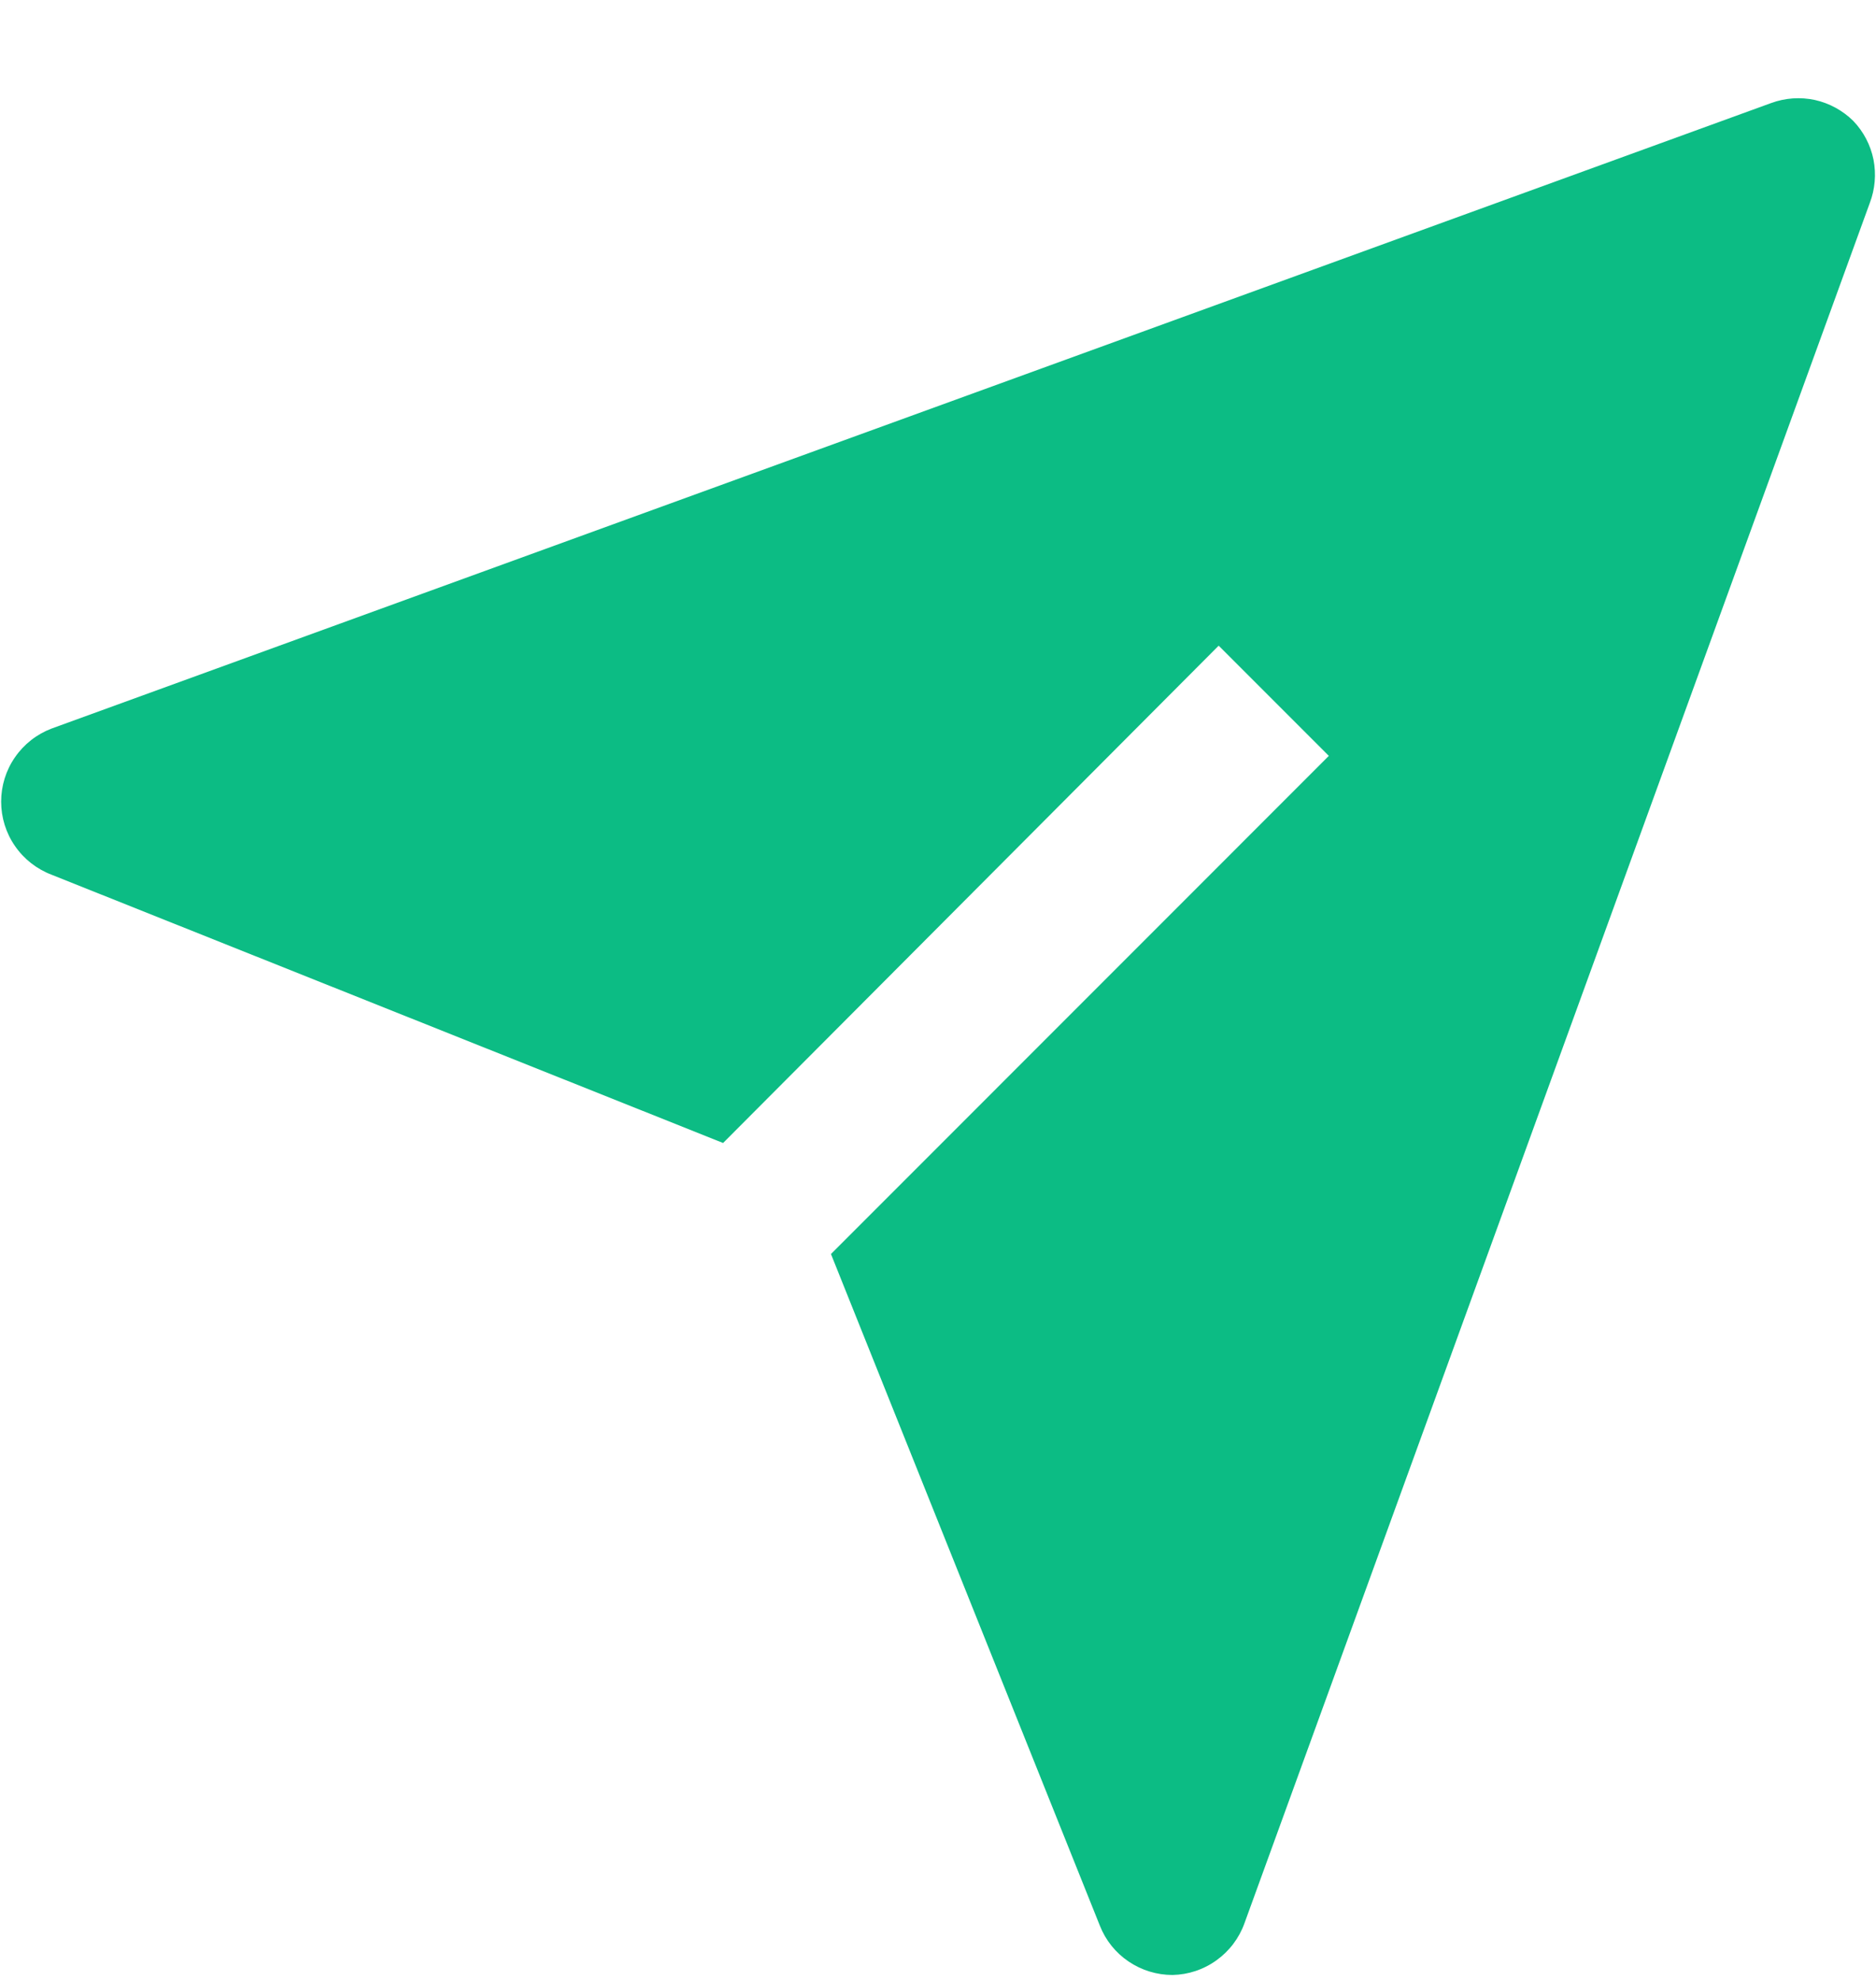 <svg width="18" height="19" viewBox="0 0 18 19" fill="none" xmlns="http://www.w3.org/2000/svg">
<path d="M17.782 1.16C17.681 1.06 17.553 0.99 17.414 0.959C17.274 0.929 17.129 0.939 16.995 0.988L0.495 6.988C0.353 7.042 0.23 7.138 0.144 7.263C0.057 7.388 0.011 7.537 0.011 7.689C0.011 7.841 0.057 7.99 0.144 8.115C0.23 8.24 0.353 8.336 0.495 8.39L6.938 10.963L11.693 6.193L12.75 7.25L7.973 12.028L10.553 18.47C10.608 18.61 10.704 18.73 10.829 18.814C10.953 18.898 11.1 18.943 11.25 18.943C11.402 18.94 11.549 18.891 11.672 18.802C11.795 18.714 11.889 18.59 11.94 18.448L17.94 1.948C17.991 1.815 18.003 1.671 17.976 1.531C17.948 1.392 17.881 1.263 17.782 1.16Z" fill="#0CBC84"/>
</svg>
